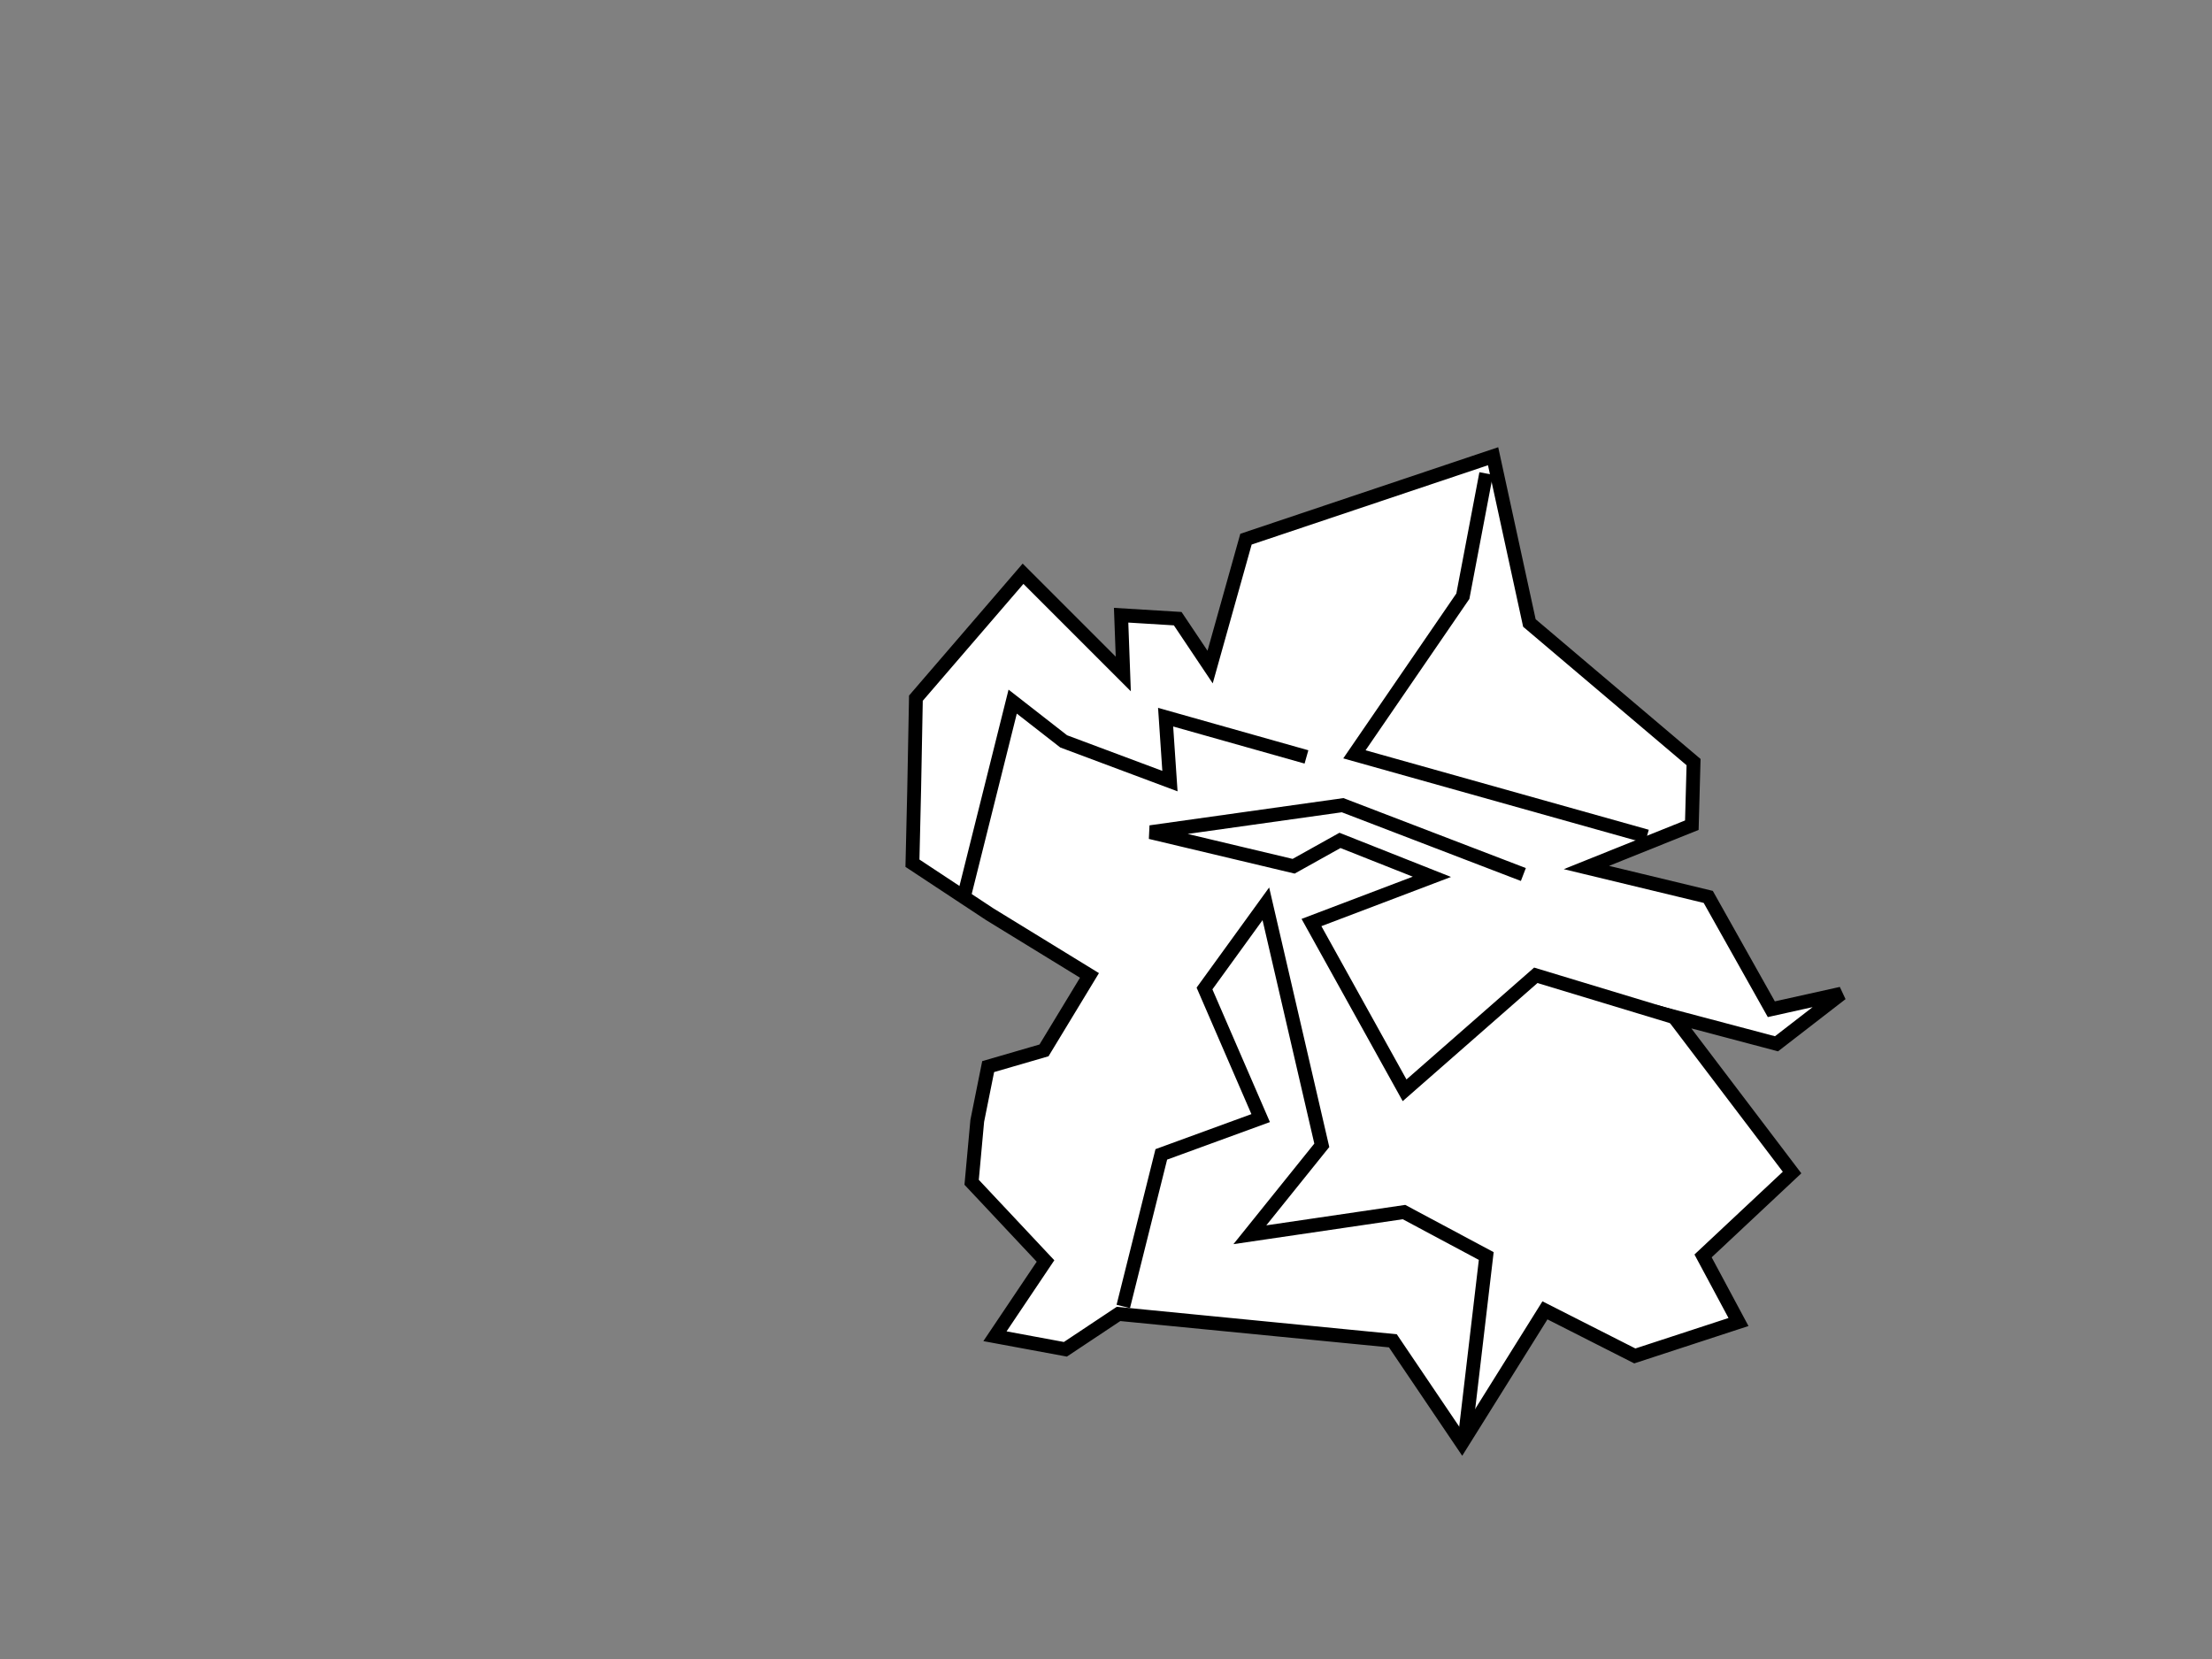 <svg width="640" height="480" xmlns="http://www.w3.org/2000/svg">
 <rect width="100%" height="100%" fill="#808080" stroke="none"/>
 <!-- Created with SVG-edit - http://svg-edit.googlecode.com/ -->
 <g>
  <title>Ebene 1</title>
  <path fill="#ffffff" stroke="#000000" stroke-width="4" stroke-linejoin="null" stroke-linecap="null" d="m265,202l31,-36l29,29l-0.625,-17l16.375,1l9.375,14l10.375,-37l71.5,-24l10.5,48.25l47.5,40.25l-0.5,18.25l-30.5,12.25l35.25,8.5l18.25,32.5l20.25,-4.5l-18.75,14.5l-29.75,-7.875l34.25,45.125l-25.75,24.125l10.25,19.125l-30,9.812l-26,-13.187l-24,38.406l-20,-29.593l-79.375,-7.774l-15.375,10.227l-20.375,-3.774l14.625,-21.773l-21.375,-22.774l1.625,-17.773l3.156,-15.693l16.156,-4.694l13.157,-21.693l-28.844,-17.694l-22.375,-14.773l0.5,-21.375l0.5,-26.375z" id="svg_4"/>
  <path fill="none" stroke="#000000" stroke-width="4" stroke-linejoin="null" stroke-linecap="null" d="m279,259l14,-56l14.75,11.5l30.75,11.5l-1.25,-18.5l40.75,11.5" id="svg_6"/>
  <line fill="none" stroke="#000000" stroke-width="5" stroke-linejoin="null" stroke-linecap="null" x1="1496" y1="1297" x2="1507" y2="1223" id="svg_7"/>
  <path fill="none" stroke="#000000" stroke-width="4" stroke-linejoin="null" stroke-linecap="null" d="m476.5,242l-84.625,-23.75l31.375,-45.75l6.75,-35.5" id="svg_8"/>
  <path fill="none" stroke="#000000" stroke-width="4" stroke-linejoin="null" stroke-linecap="null" d="m325,378l11,-44l28.75,-10.5l-16.25,-37.5l17.75,-24.5l16.188,69.875l-20.812,25.875l44.594,-6.562l23.797,12.719l-6.203,52.719" id="svg_9"/>
  <path fill="none" stroke="#000000" stroke-width="4" stroke-linejoin="null" stroke-linecap="null" d="m381.766,347.491l16.583,-41.363l-29.838,-40.721l50.707,-22.608l10.141,35.862l12.813,-25.578l-6.281,-14.01l13.425,-40.407l2.94,56.065l-24.541,50.351" id="svg_10" transform="rotate(-95, 410.383, 273.078)"/>
 </g>
</svg>